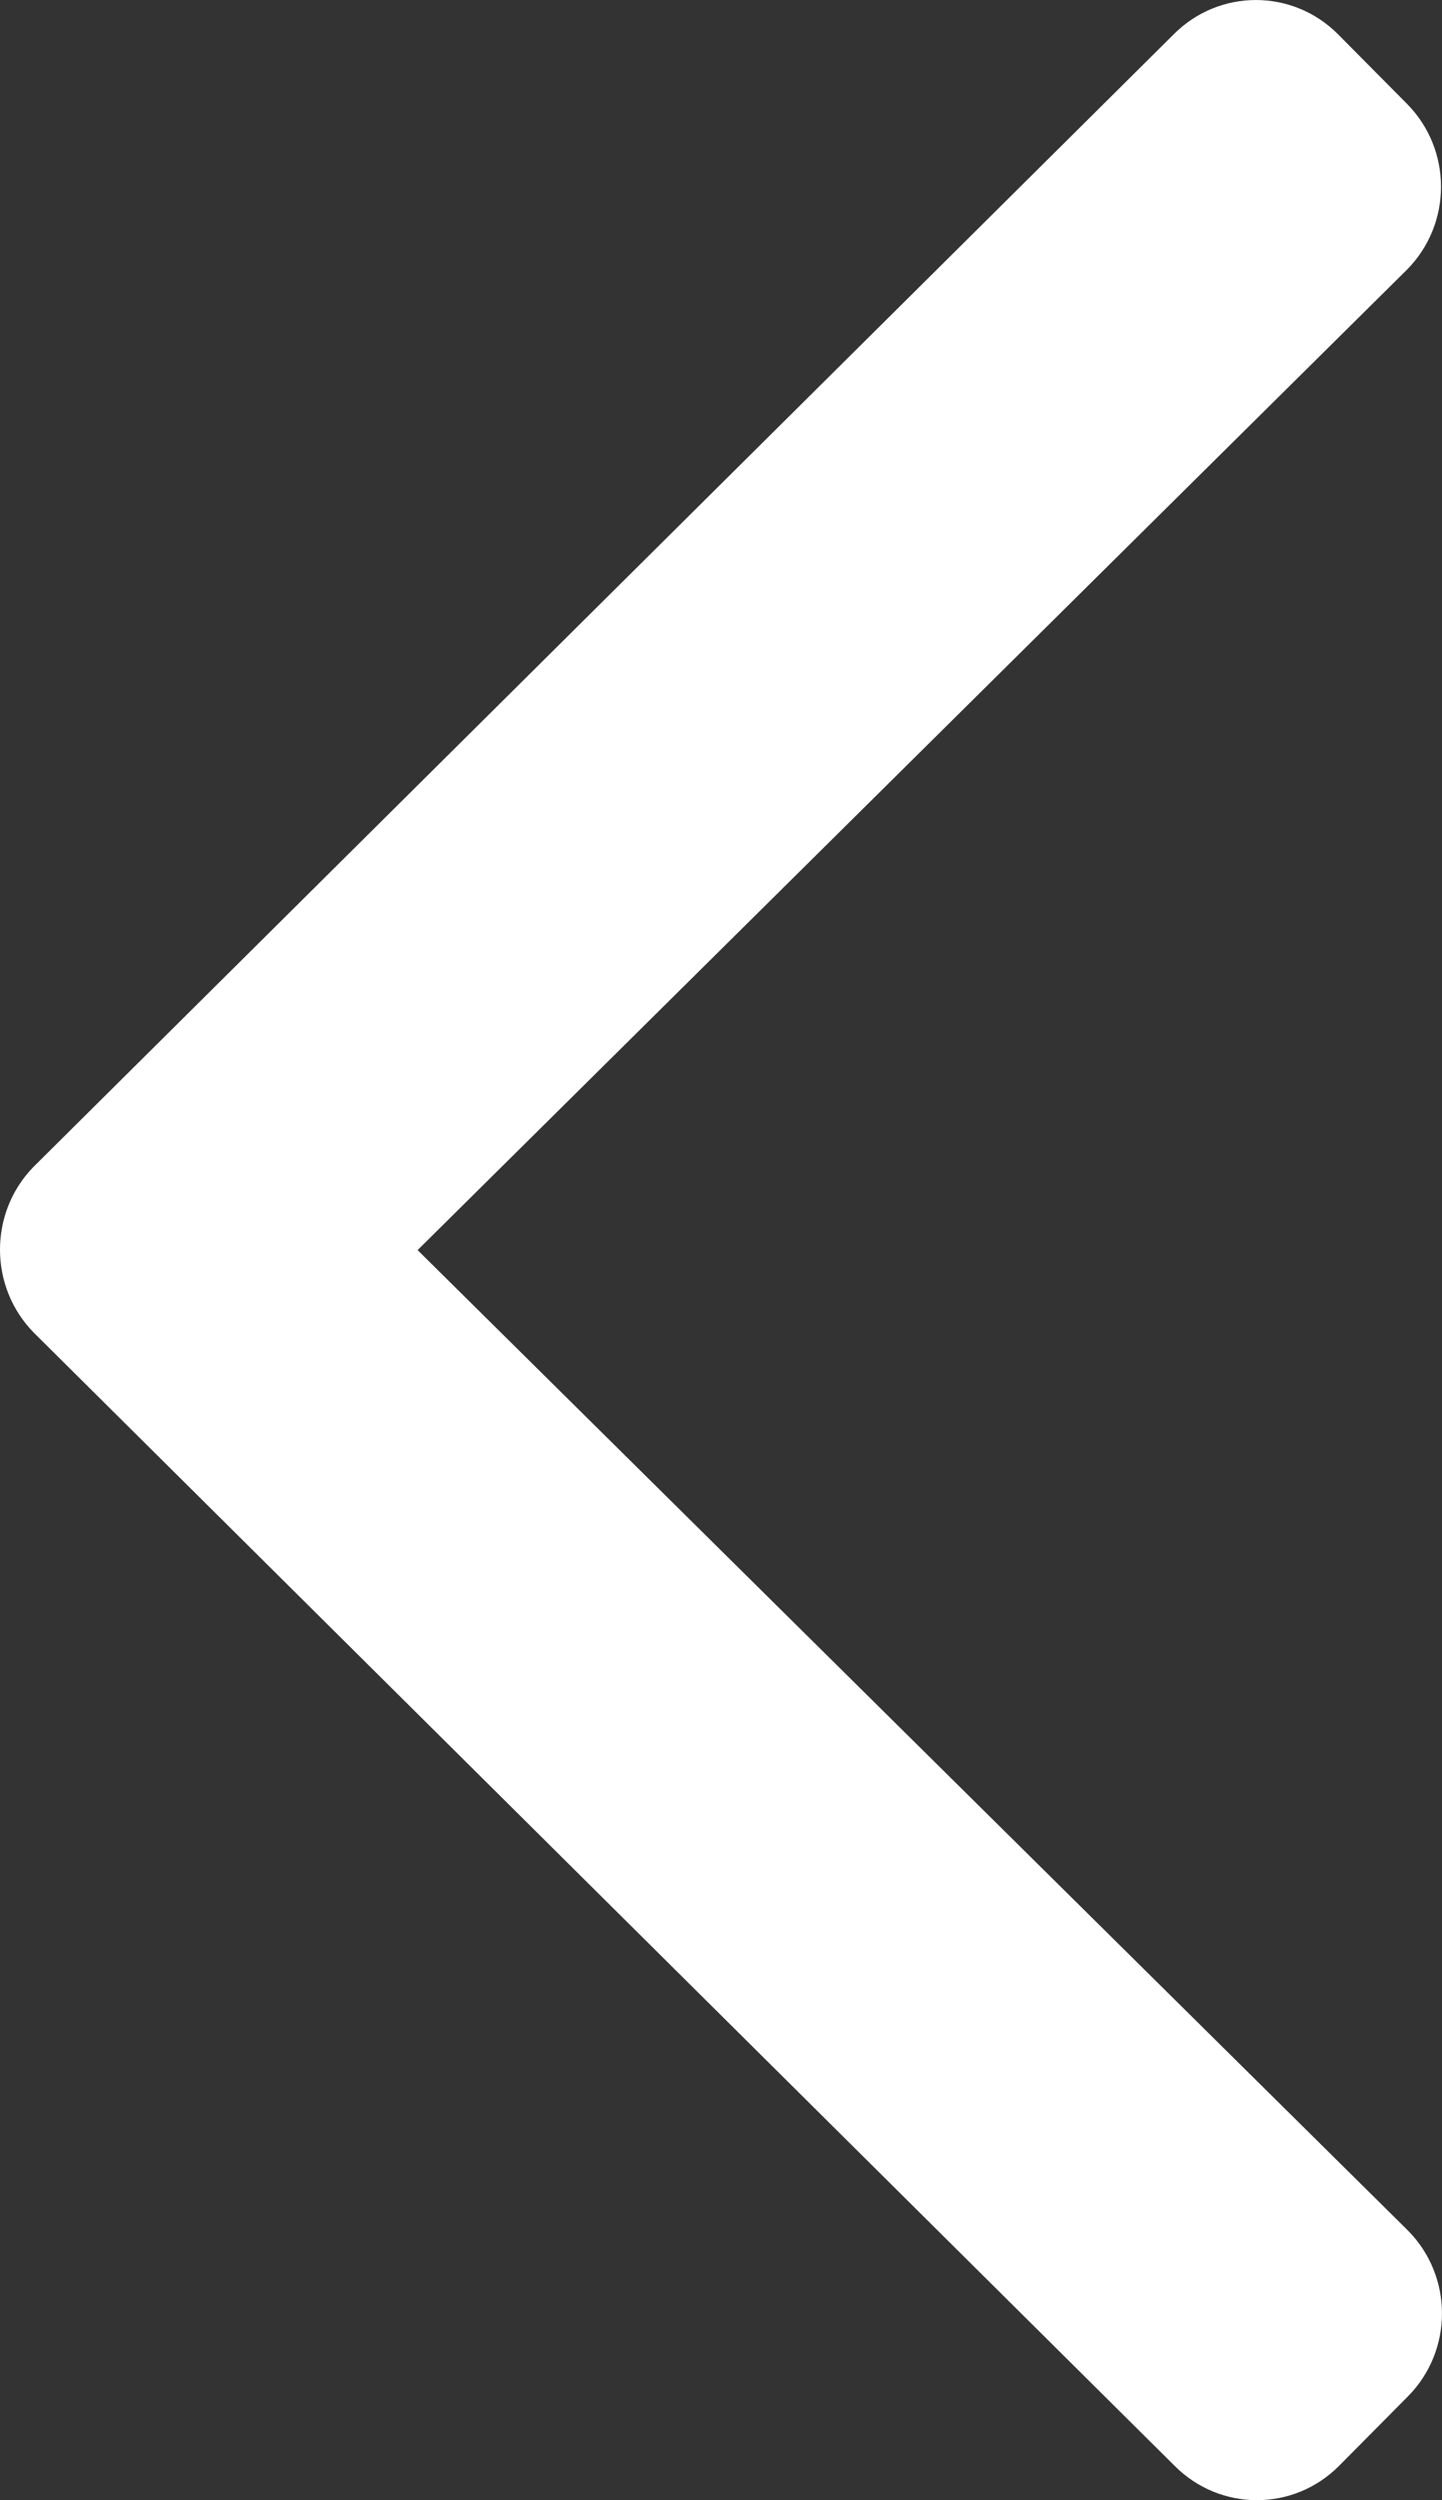 <?xml version="1.0" encoding="UTF-8"?>
<svg width="15px" height="26px" viewBox="0 0 15 26" version="1.1" xmlns="http://www.w3.org/2000/svg" xmlns:xlink="http://www.w3.org/1999/xlink">
    <rect x="0" y="0" width="15" height="26" fill="#333333" stroke="none"/>
    <!-- Generator: Sketch 55.2 (78181) - https://sketchapp.com -->
    <title>arrow-left</title>
    <desc>Created with Sketch.</desc>
    <g id="Page-1" stroke="none" stroke-width="1" fill="none" fill-rule="evenodd">
        <g id="BDAM-Slide-2" transform="translate(-1317, -756)" fill="#FFFFFF" fill-rule="nonzero">
            <g id="arrow-left" transform="translate(1324, 769) scale(-1, 1) translate(-1324, -769) translate(1316, 756)">
                <path d="M14.644,13.863 L2.782,25.642 C2.308,26.119 1.543,26.119 1.07,25.642 L0.355,24.921 C-0.118,24.444 -0.118,23.672 0.355,23.195 L10.656,13 L0.365,2.805 C-0.108,2.328 -0.108,1.556 0.365,1.079 L1.08,0.358 C1.553,-0.119 2.319,-0.119 2.792,0.358 L14.654,12.137 C15.117,12.614 15.117,13.386 14.644,13.863 Z" id="Path"></path>
            </g>
        </g>
    </g>
</svg>